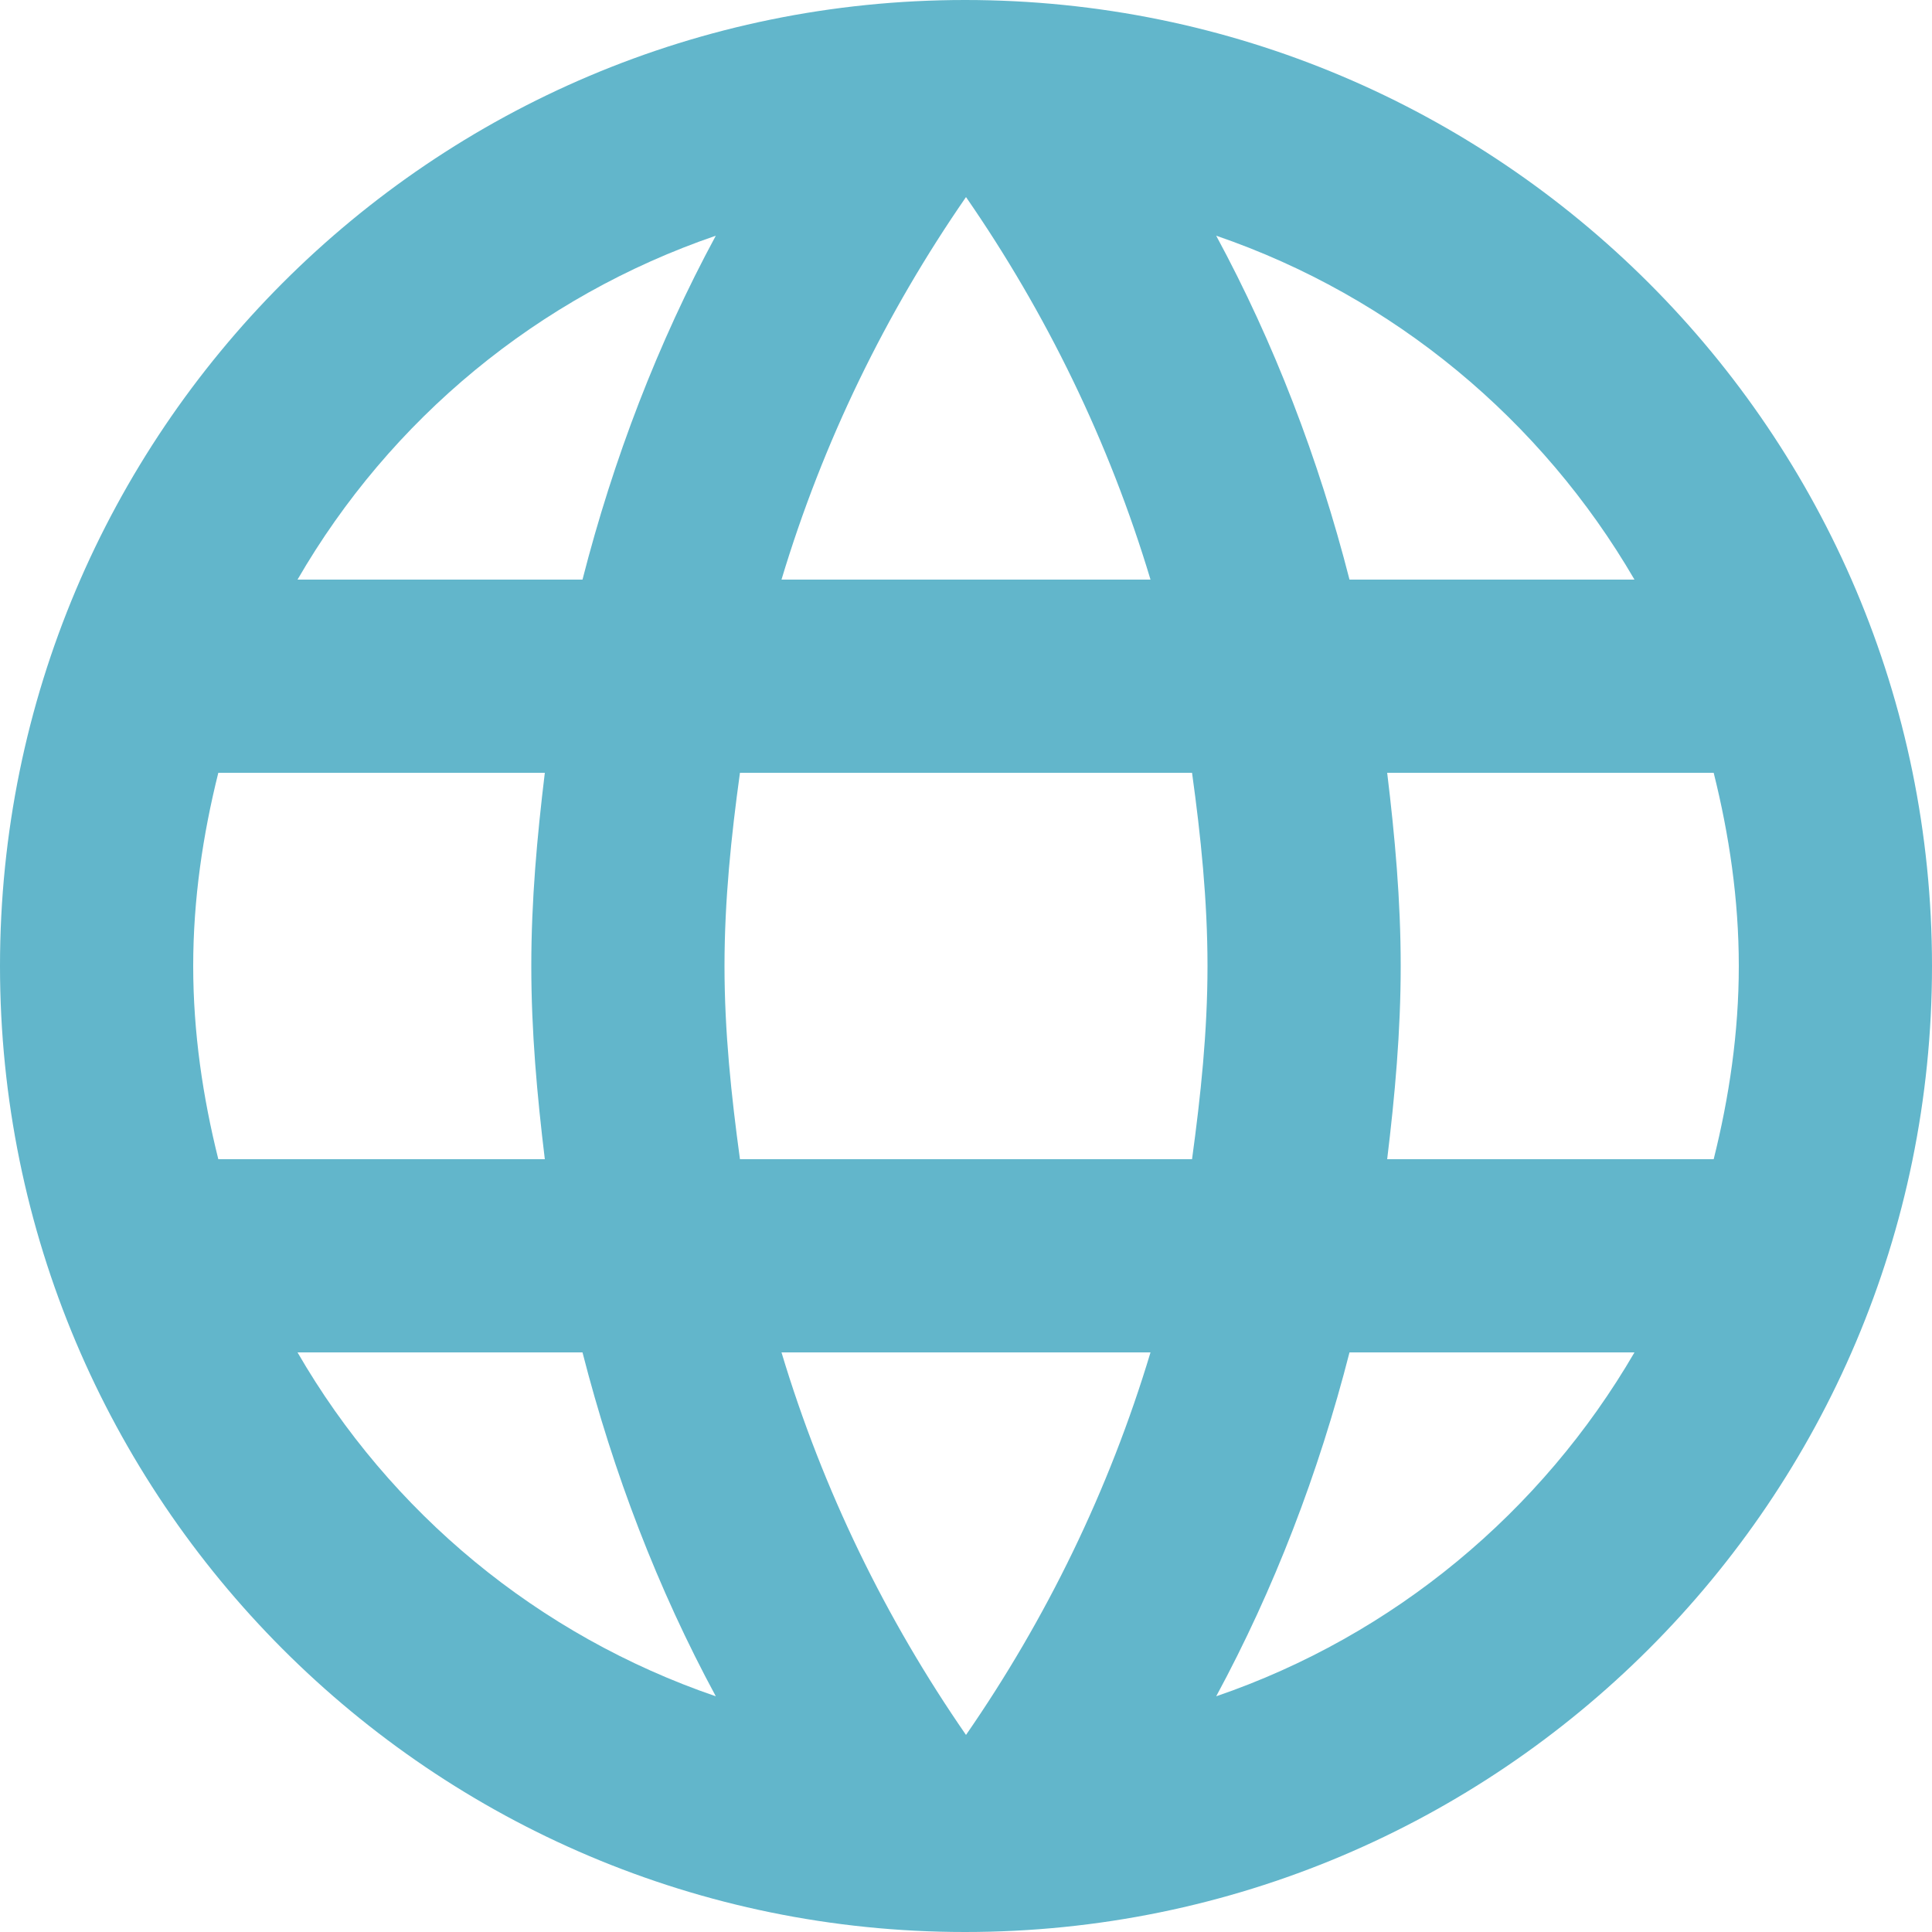 <svg width="86" height="86" viewBox="0 0 86 86" fill="none" xmlns="http://www.w3.org/2000/svg">
<path d="M42.957 0C19.221 0 0 19.264 0 43C0 66.736 19.221 86 42.957 86C66.736 86 86 66.736 86 43C86 19.264 66.736 0 42.957 0ZM72.756 25.8H60.071C58.695 20.425 56.717 15.265 54.137 10.492C62.049 13.201 68.628 18.705 72.756 25.8ZM43 8.772C46.569 13.932 49.364 19.651 51.213 25.8H34.787C36.636 19.651 39.431 13.932 43 8.772ZM9.718 51.6C9.03 48.848 8.6 45.967 8.6 43C8.6 40.033 9.03 37.152 9.718 34.4H24.252C23.908 37.238 23.65 40.076 23.65 43C23.65 45.924 23.908 48.762 24.252 51.6H9.718ZM13.244 60.2H25.929C27.305 65.575 29.283 70.735 31.863 75.508C23.951 72.799 17.372 67.338 13.244 60.2ZM25.929 25.8H13.244C17.372 18.662 23.951 13.201 31.863 10.492C29.283 15.265 27.305 20.425 25.929 25.8ZM43 77.228C39.431 72.068 36.636 66.349 34.787 60.2H51.213C49.364 66.349 46.569 72.068 43 77.228ZM53.062 51.6H32.938C32.551 48.762 32.25 45.924 32.25 43C32.25 40.076 32.551 37.195 32.938 34.4H53.062C53.449 37.195 53.75 40.076 53.75 43C53.75 45.924 53.449 48.762 53.062 51.6ZM54.137 75.508C56.717 70.735 58.695 65.575 60.071 60.2H72.756C68.628 67.295 62.049 72.799 54.137 75.508ZM61.748 51.6C62.092 48.762 62.35 45.924 62.35 43C62.35 40.076 62.092 37.238 61.748 34.4H76.282C76.97 37.152 77.4 40.033 77.4 43C77.4 45.967 76.97 48.848 76.282 51.6H61.748Z" fill="#62B6CB"/>
</svg>
